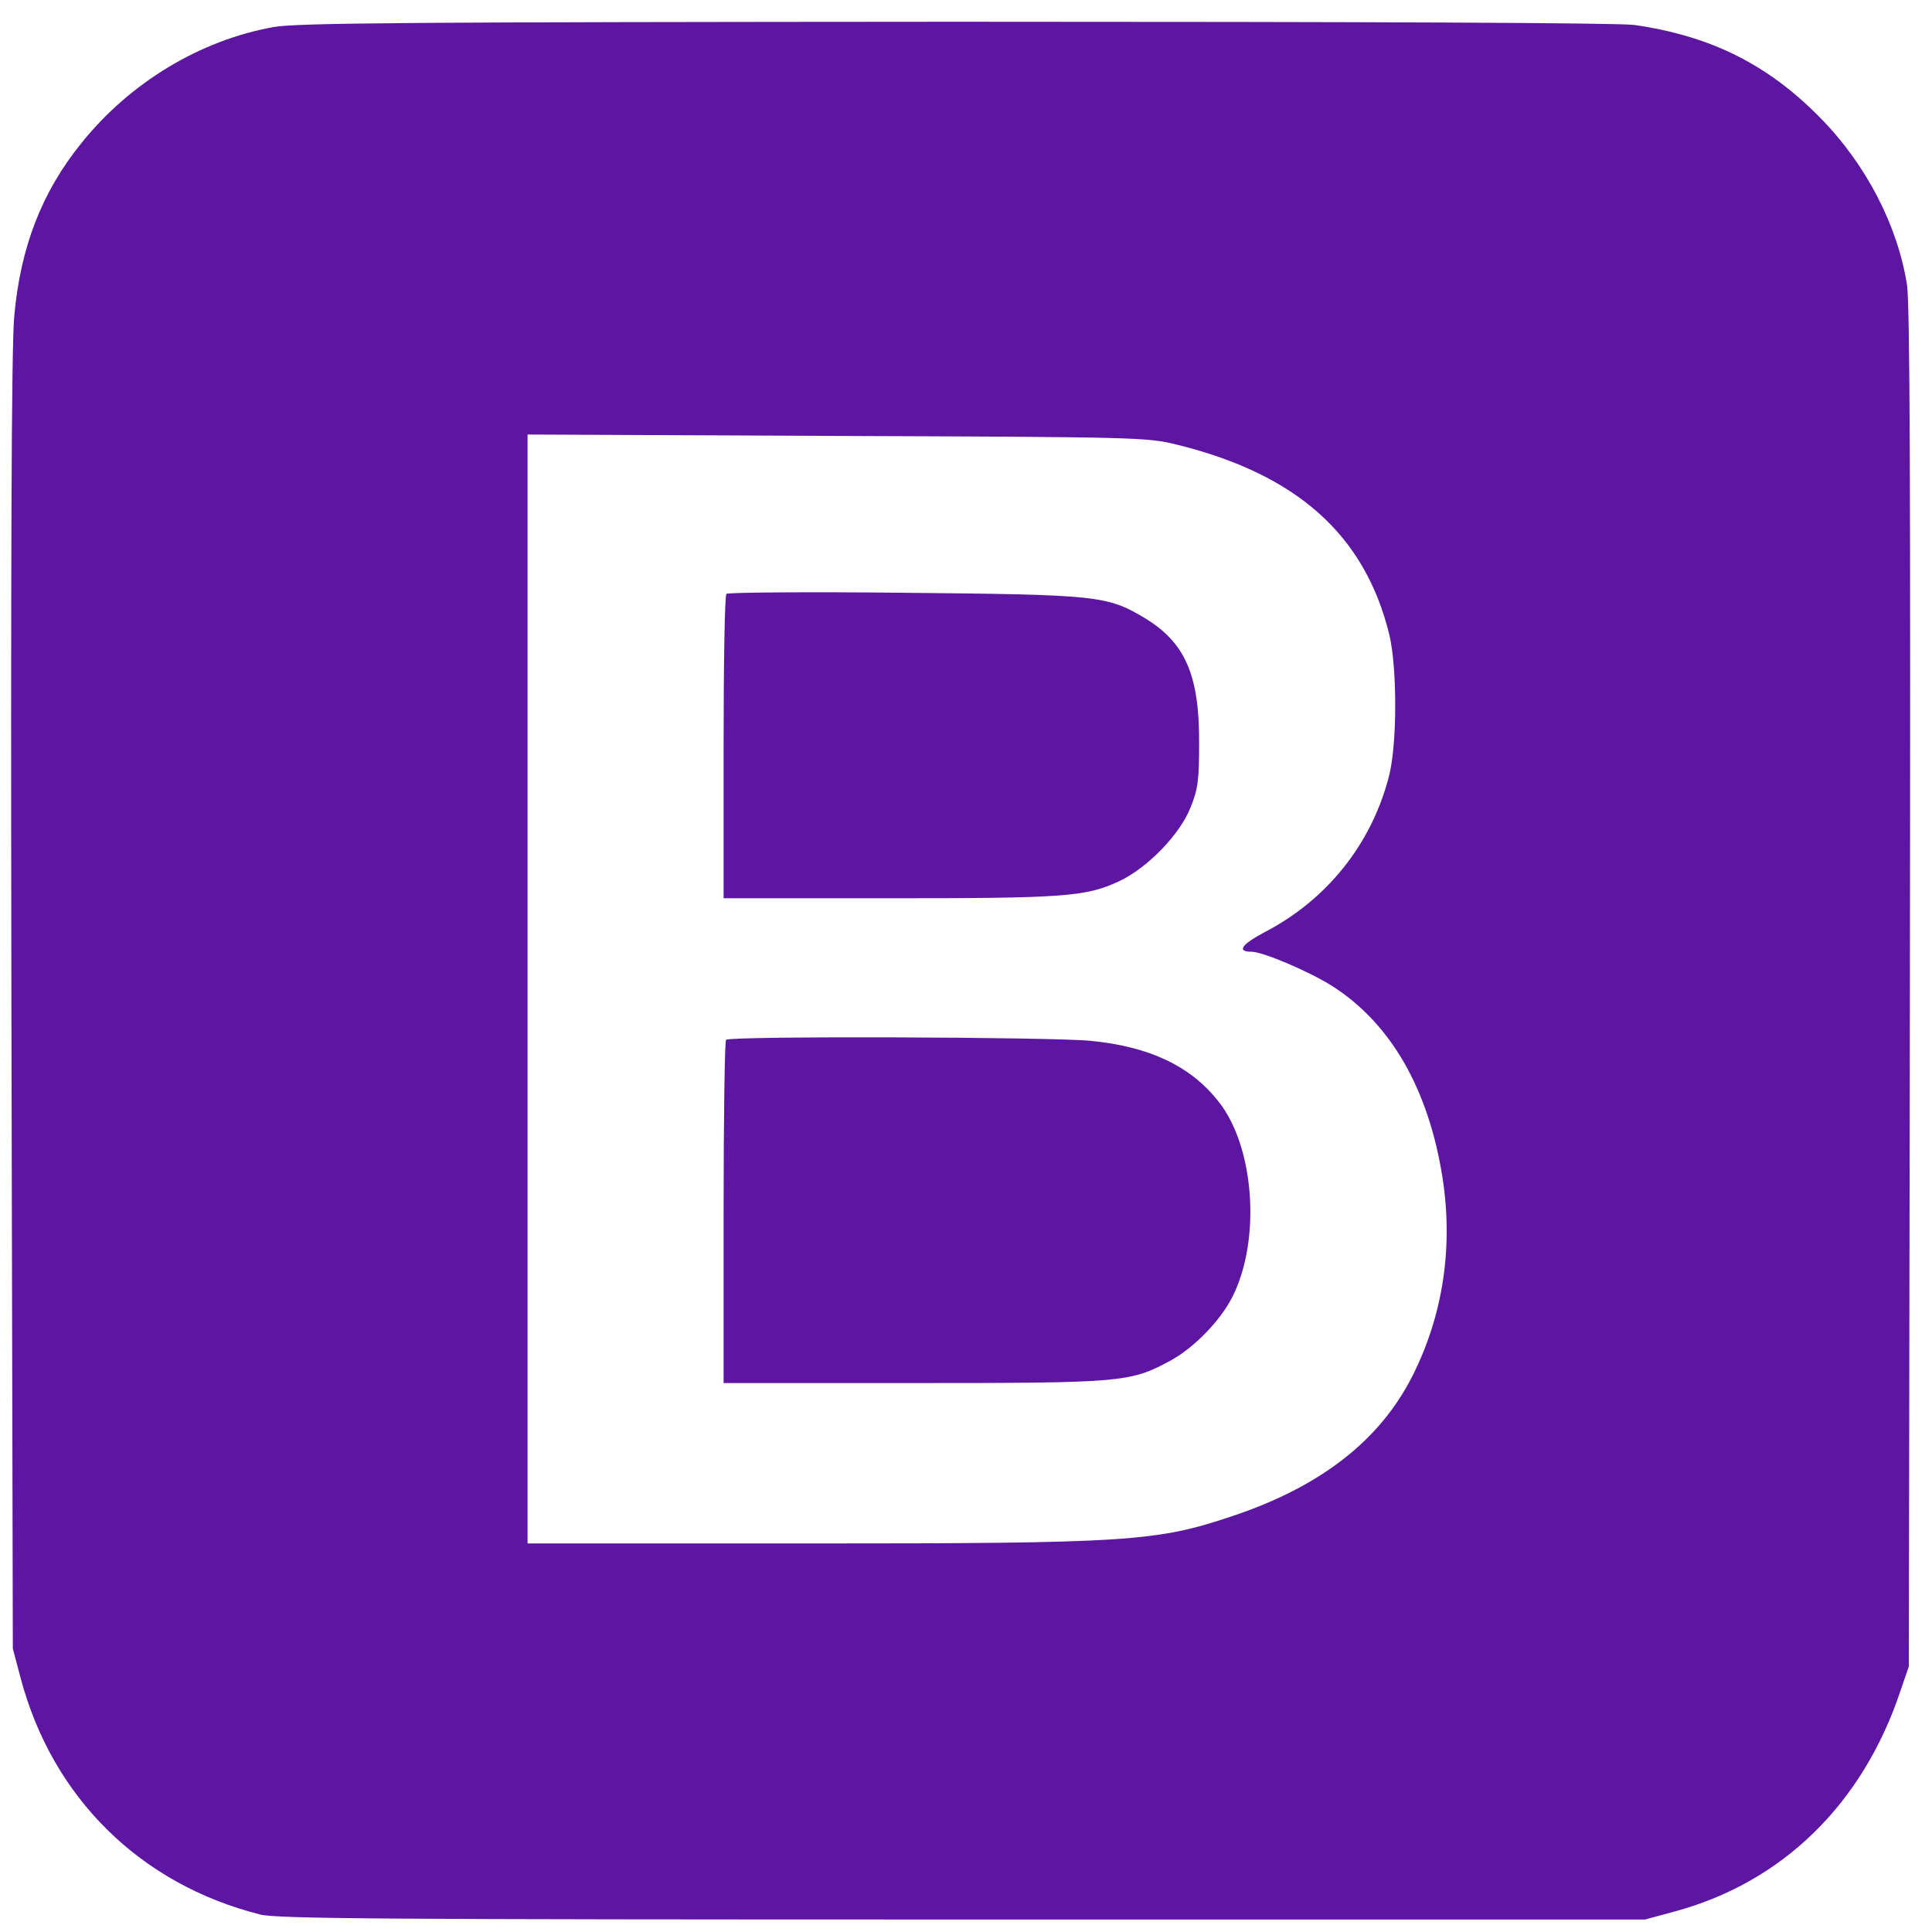<?xml version="1.0" standalone="no"?>
<!DOCTYPE svg PUBLIC "-//W3C//DTD SVG 20010904//EN"
 "http://www.w3.org/TR/2001/REC-SVG-20010904/DTD/svg10.dtd">
<svg version="1.0" xmlns="http://www.w3.org/2000/svg"
 width="542pt" height="542pt" viewBox="0 0 542 542"
 preserveAspectRatio="xMidYMid meet">

<g transform="translate(0,542) scale(0.1,-0.1)"
fill="#5d16a2" stroke="none">
<path d="M767 5344 c-206 -37 -403 -156 -539 -326 -111 -137 -171 -293 -188
-485 -8 -80 -10 -708 -8 -1928 l4 -1810 22 -83 c89 -335 335 -578 672 -663 46
-12 365 -14 1970 -14 l1915 0 81 22 c303 81 529 301 635 618 l24 70 3 1900 c2
1402 0 1920 -8 1975 -26 167 -115 339 -243 469 -147 150 -307 230 -522 261
-45 6 -732 9 -1905 9 -1530 -1 -1848 -3 -1913 -15z m2533 -1171 c338 -83 528
-253 597 -531 23 -93 23 -313 -1 -402 -49 -188 -173 -344 -348 -435 -66 -35
-79 -55 -37 -55 32 0 163 -56 226 -96 165 -105 271 -290 310 -539 30 -195 1
-385 -84 -554 -91 -181 -257 -311 -505 -394 -214 -72 -291 -77 -1195 -77
l-783 0 0 1555 0 1556 868 -4 c841 -3 870 -4 952 -24z"/>
<path d="M2038 3754 c-5 -4 -8 -198 -8 -431 l0 -423 462 0 c494 0 554 4 648
48 79 37 171 132 200 207 21 51 24 78 24 180 1 191 -39 283 -154 352 -104 62
-132 65 -675 70 -269 3 -493 1 -497 -3z"/>
<path d="M2037 2503 c-4 -3 -7 -222 -7 -485 l0 -478 533 0 c586 0 607 2 719
62 67 36 142 113 176 181 80 160 61 420 -39 546 -78 100 -194 155 -359 171
-108 11 -1013 14 -1023 3z"/>
</g>
</svg>
